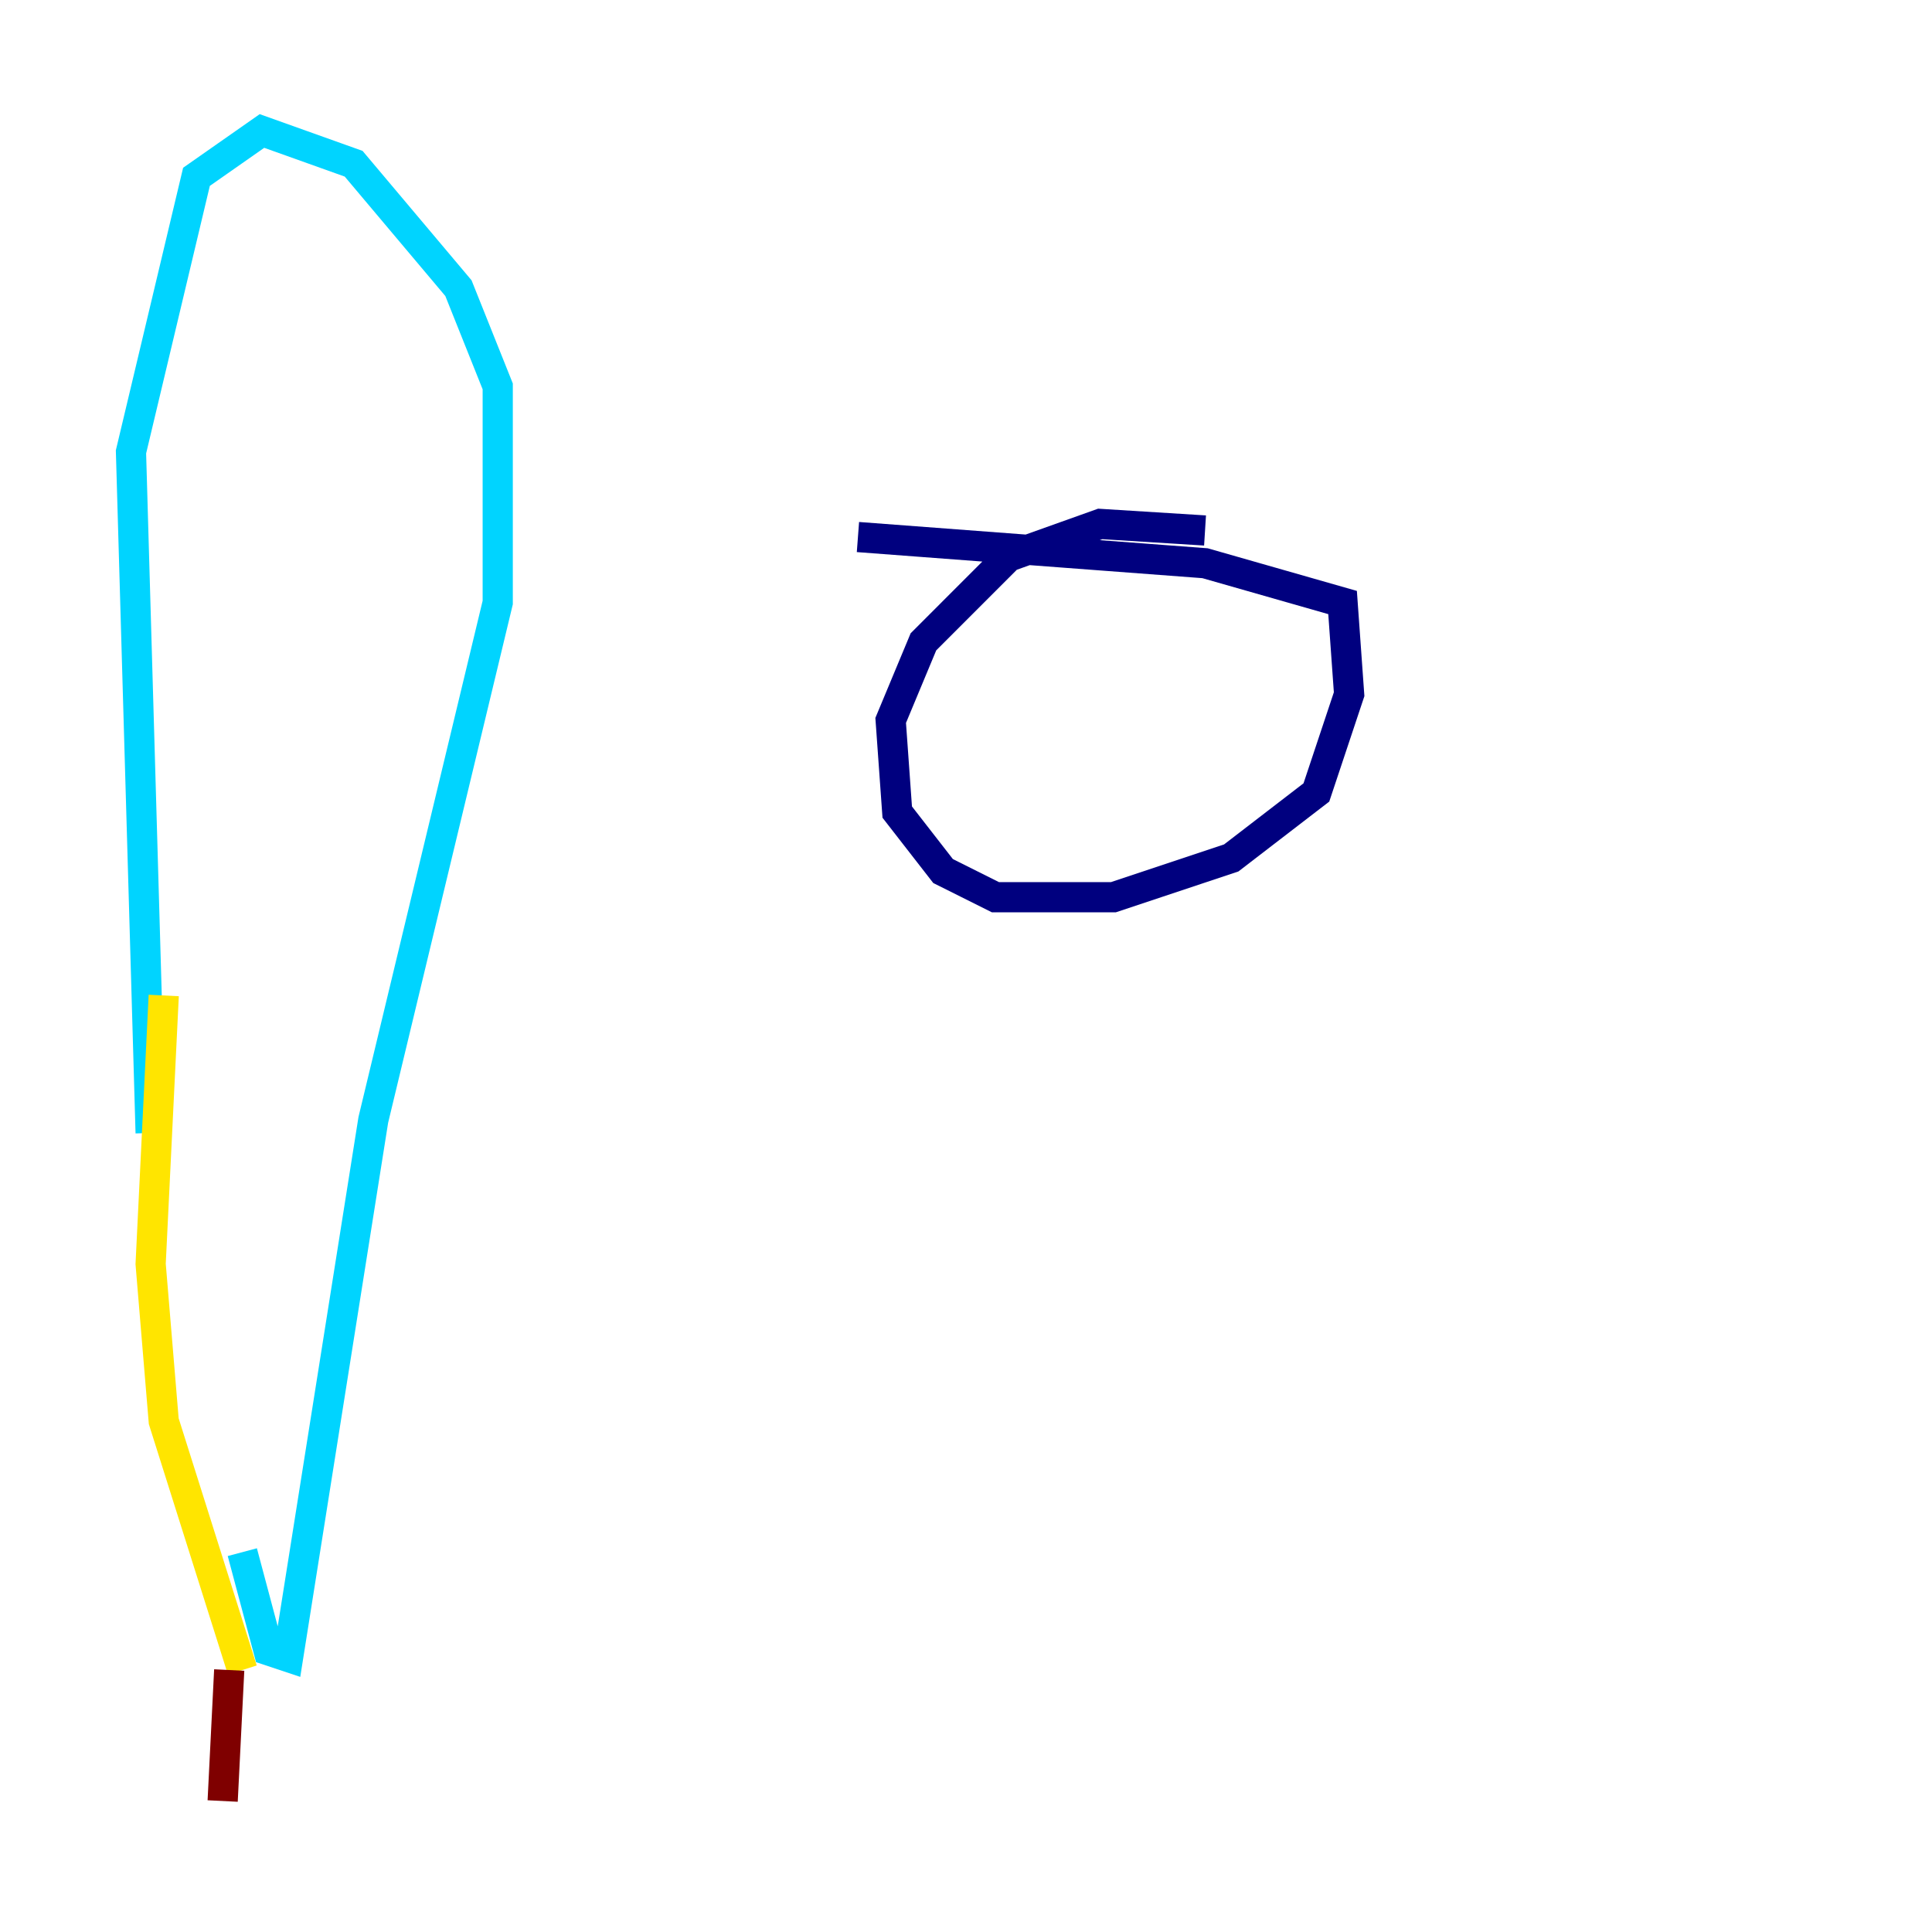 <?xml version="1.0" encoding="utf-8" ?>
<svg baseProfile="tiny" height="128" version="1.2" viewBox="0,0,128,128" width="128" xmlns="http://www.w3.org/2000/svg" xmlns:ev="http://www.w3.org/2001/xml-events" xmlns:xlink="http://www.w3.org/1999/xlink"><defs /><polyline fill="none" points="79.837,35.146 72.895,34.712 66.82,36.881 61.18,42.522 59.01,47.729 59.444,53.803 62.481,57.709 65.953,59.444 73.763,59.444 81.573,56.841 87.214,52.502 89.383,45.993 88.949,39.919 79.837,37.315 56.841,35.58" stroke="#00007f" stroke-width="2" /><polyline fill="none" points="9.98,75.064 8.678,29.939 13.017,11.715 17.356,8.678 23.43,10.848 30.373,19.091 32.976,25.6 32.976,39.919 24.732,74.197 19.091,109.776 17.79,109.342 16.054,102.834" stroke="#00d4ff" stroke-width="2" /><polyline fill="none" points="10.848,65.953 9.98,83.742 10.848,94.156 16.054,110.644" stroke="#ffe500" stroke-width="2" /><polyline fill="none" points="15.186,110.644 14.752,119.322" stroke="#7f0000" stroke-width="2" /></svg>